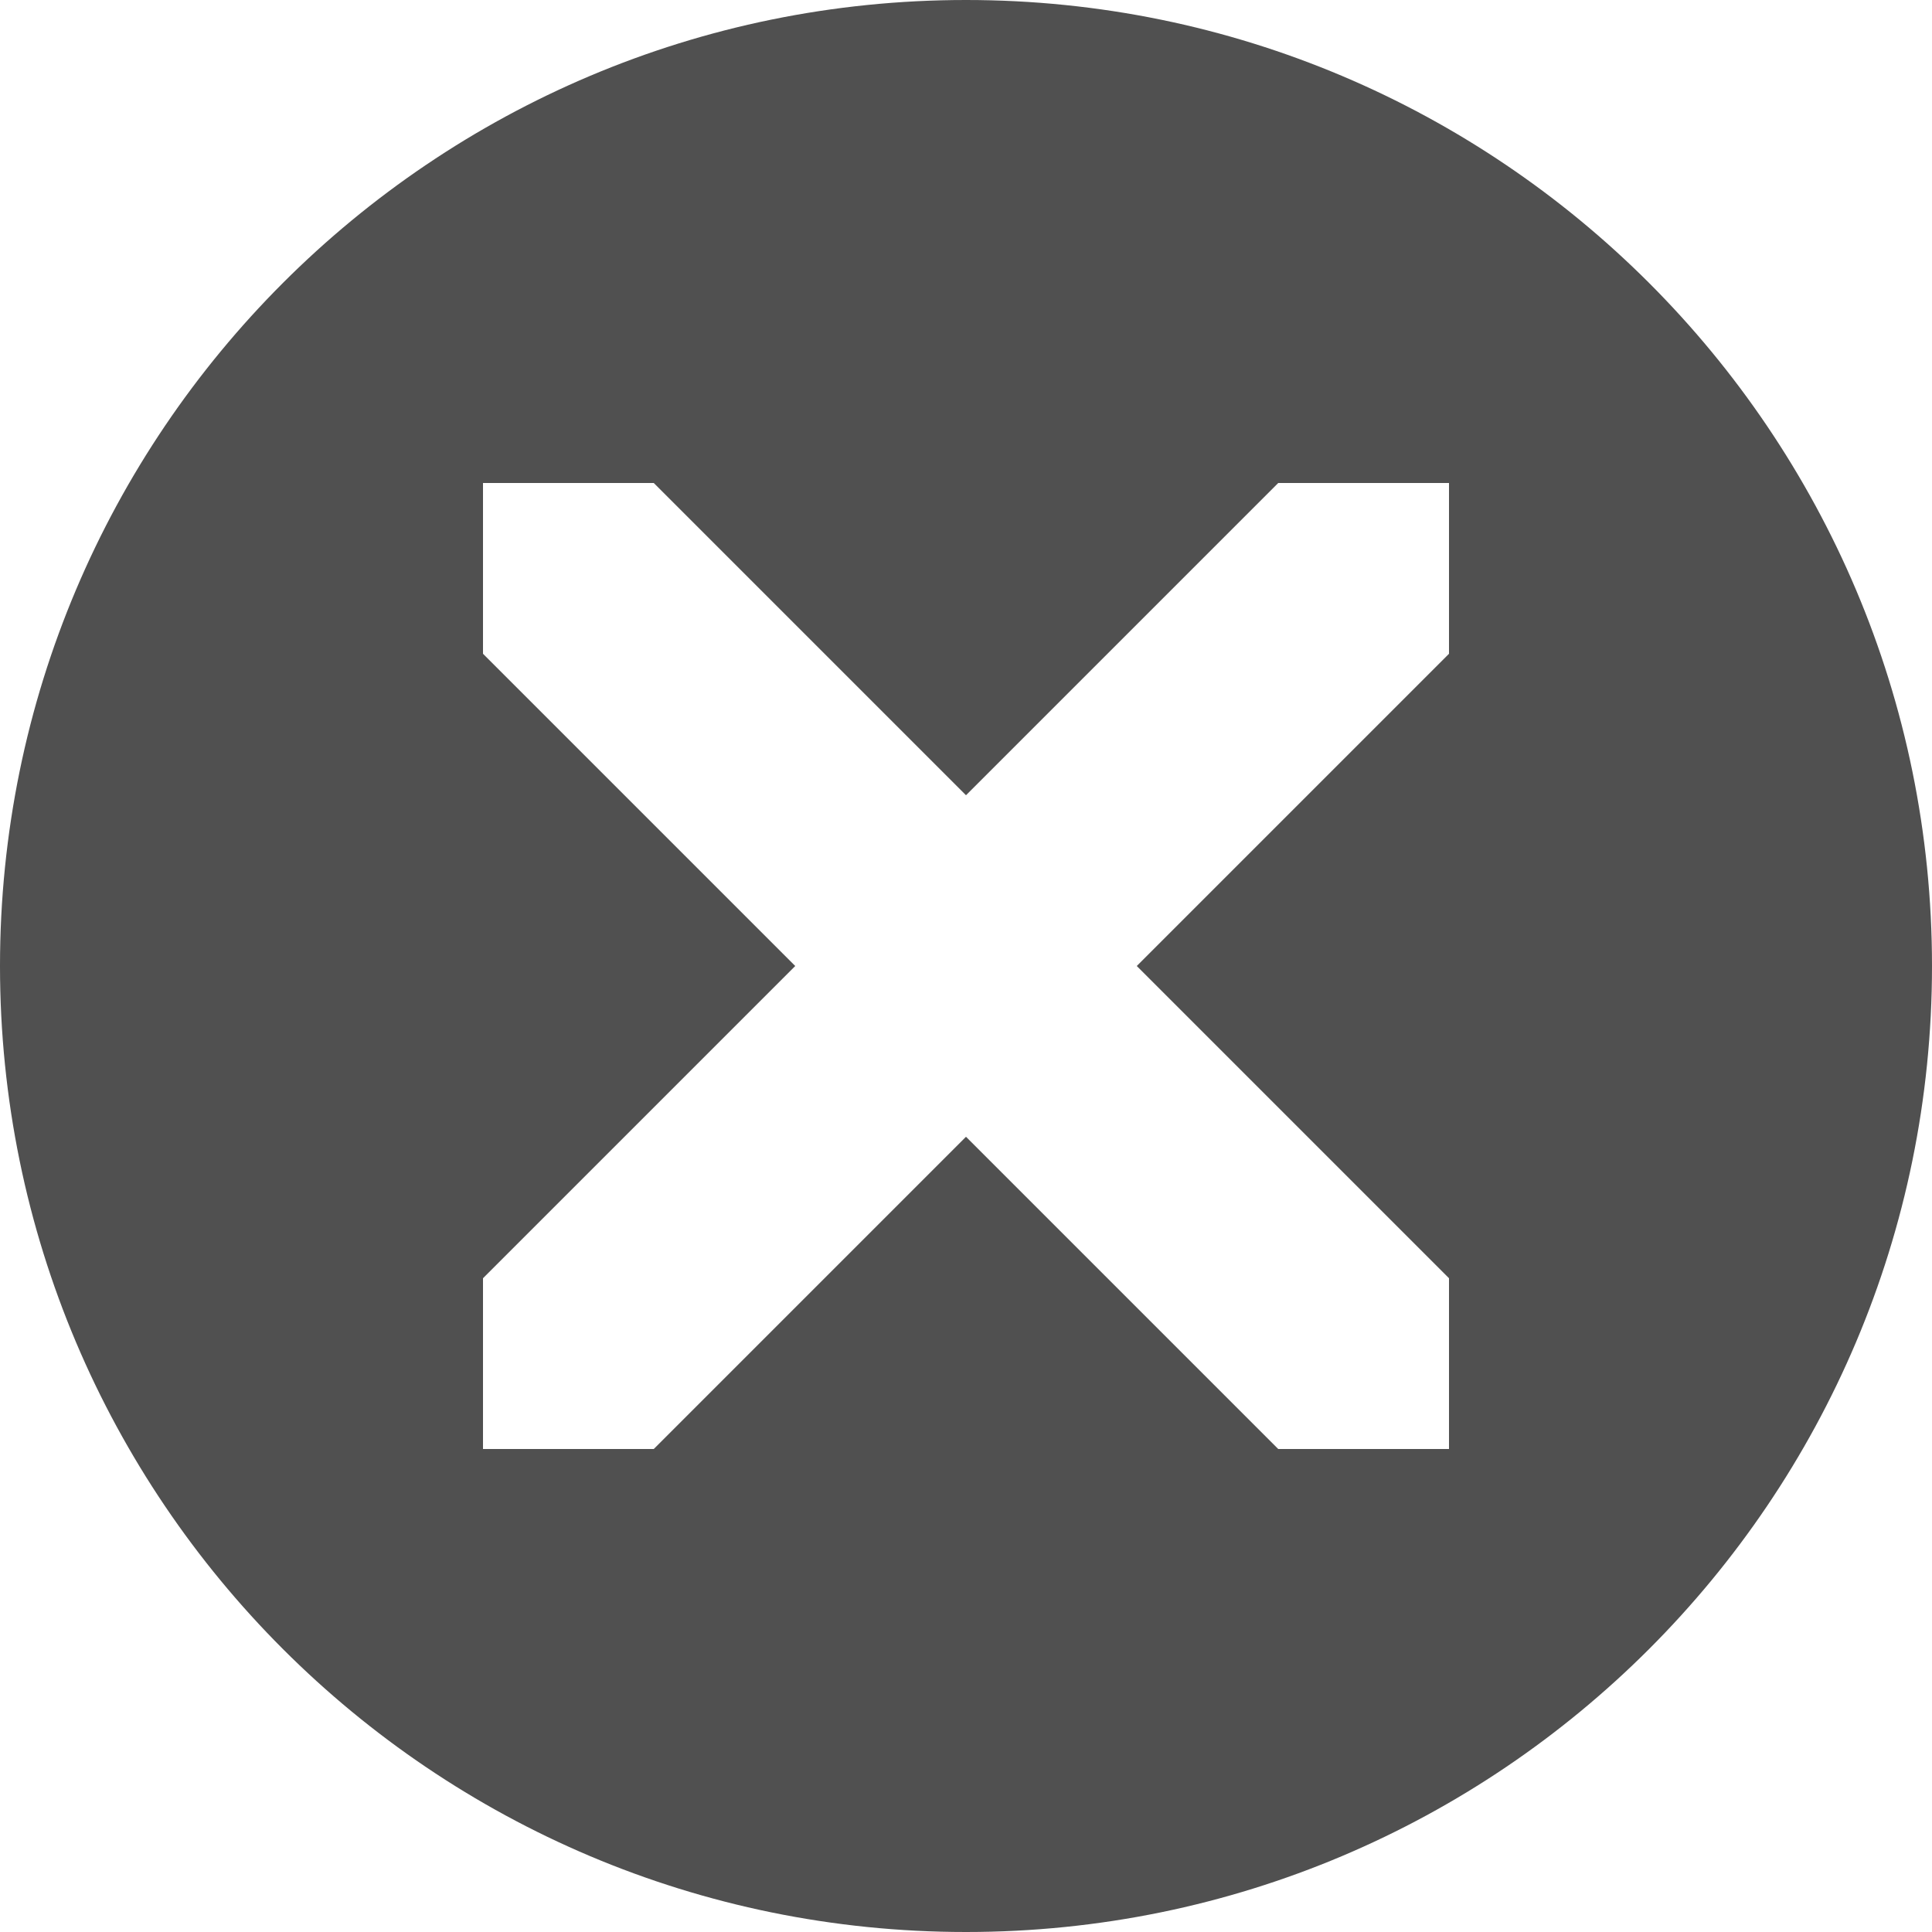 <?xml version="1.0" encoding="utf-8"?> <!-- Generator: IcoMoon.io --> <!DOCTYPE svg PUBLIC "-//W3C//DTD SVG 1.1//EN" "http://www.w3.org/Graphics/SVG/1.1/DTD/svg11.dtd"> <svg width="512" height="512" viewBox="0 0 512 512" xmlns="http://www.w3.org/2000/svg" xmlns:xlink="http://www.w3.org/1999/xlink" fill="#505050"><path d="M 256,0C 114.615,0,0,114.615,0,256s 114.615,256, 256,256s 256-114.615, 256-256S 397.385,0, 256,0z M 384,173.255L 301.256,256 L 384,338.744L 384,384 l-45.256,0 L 256,301.256L 173.255,384L 128,384 l0-45.256 L 210.745,256L 128,173.255L 128,128 l 45.255,0 L 256,210.745L 338.744,128L 384,128 L 384,173.255 z" ></path></svg>